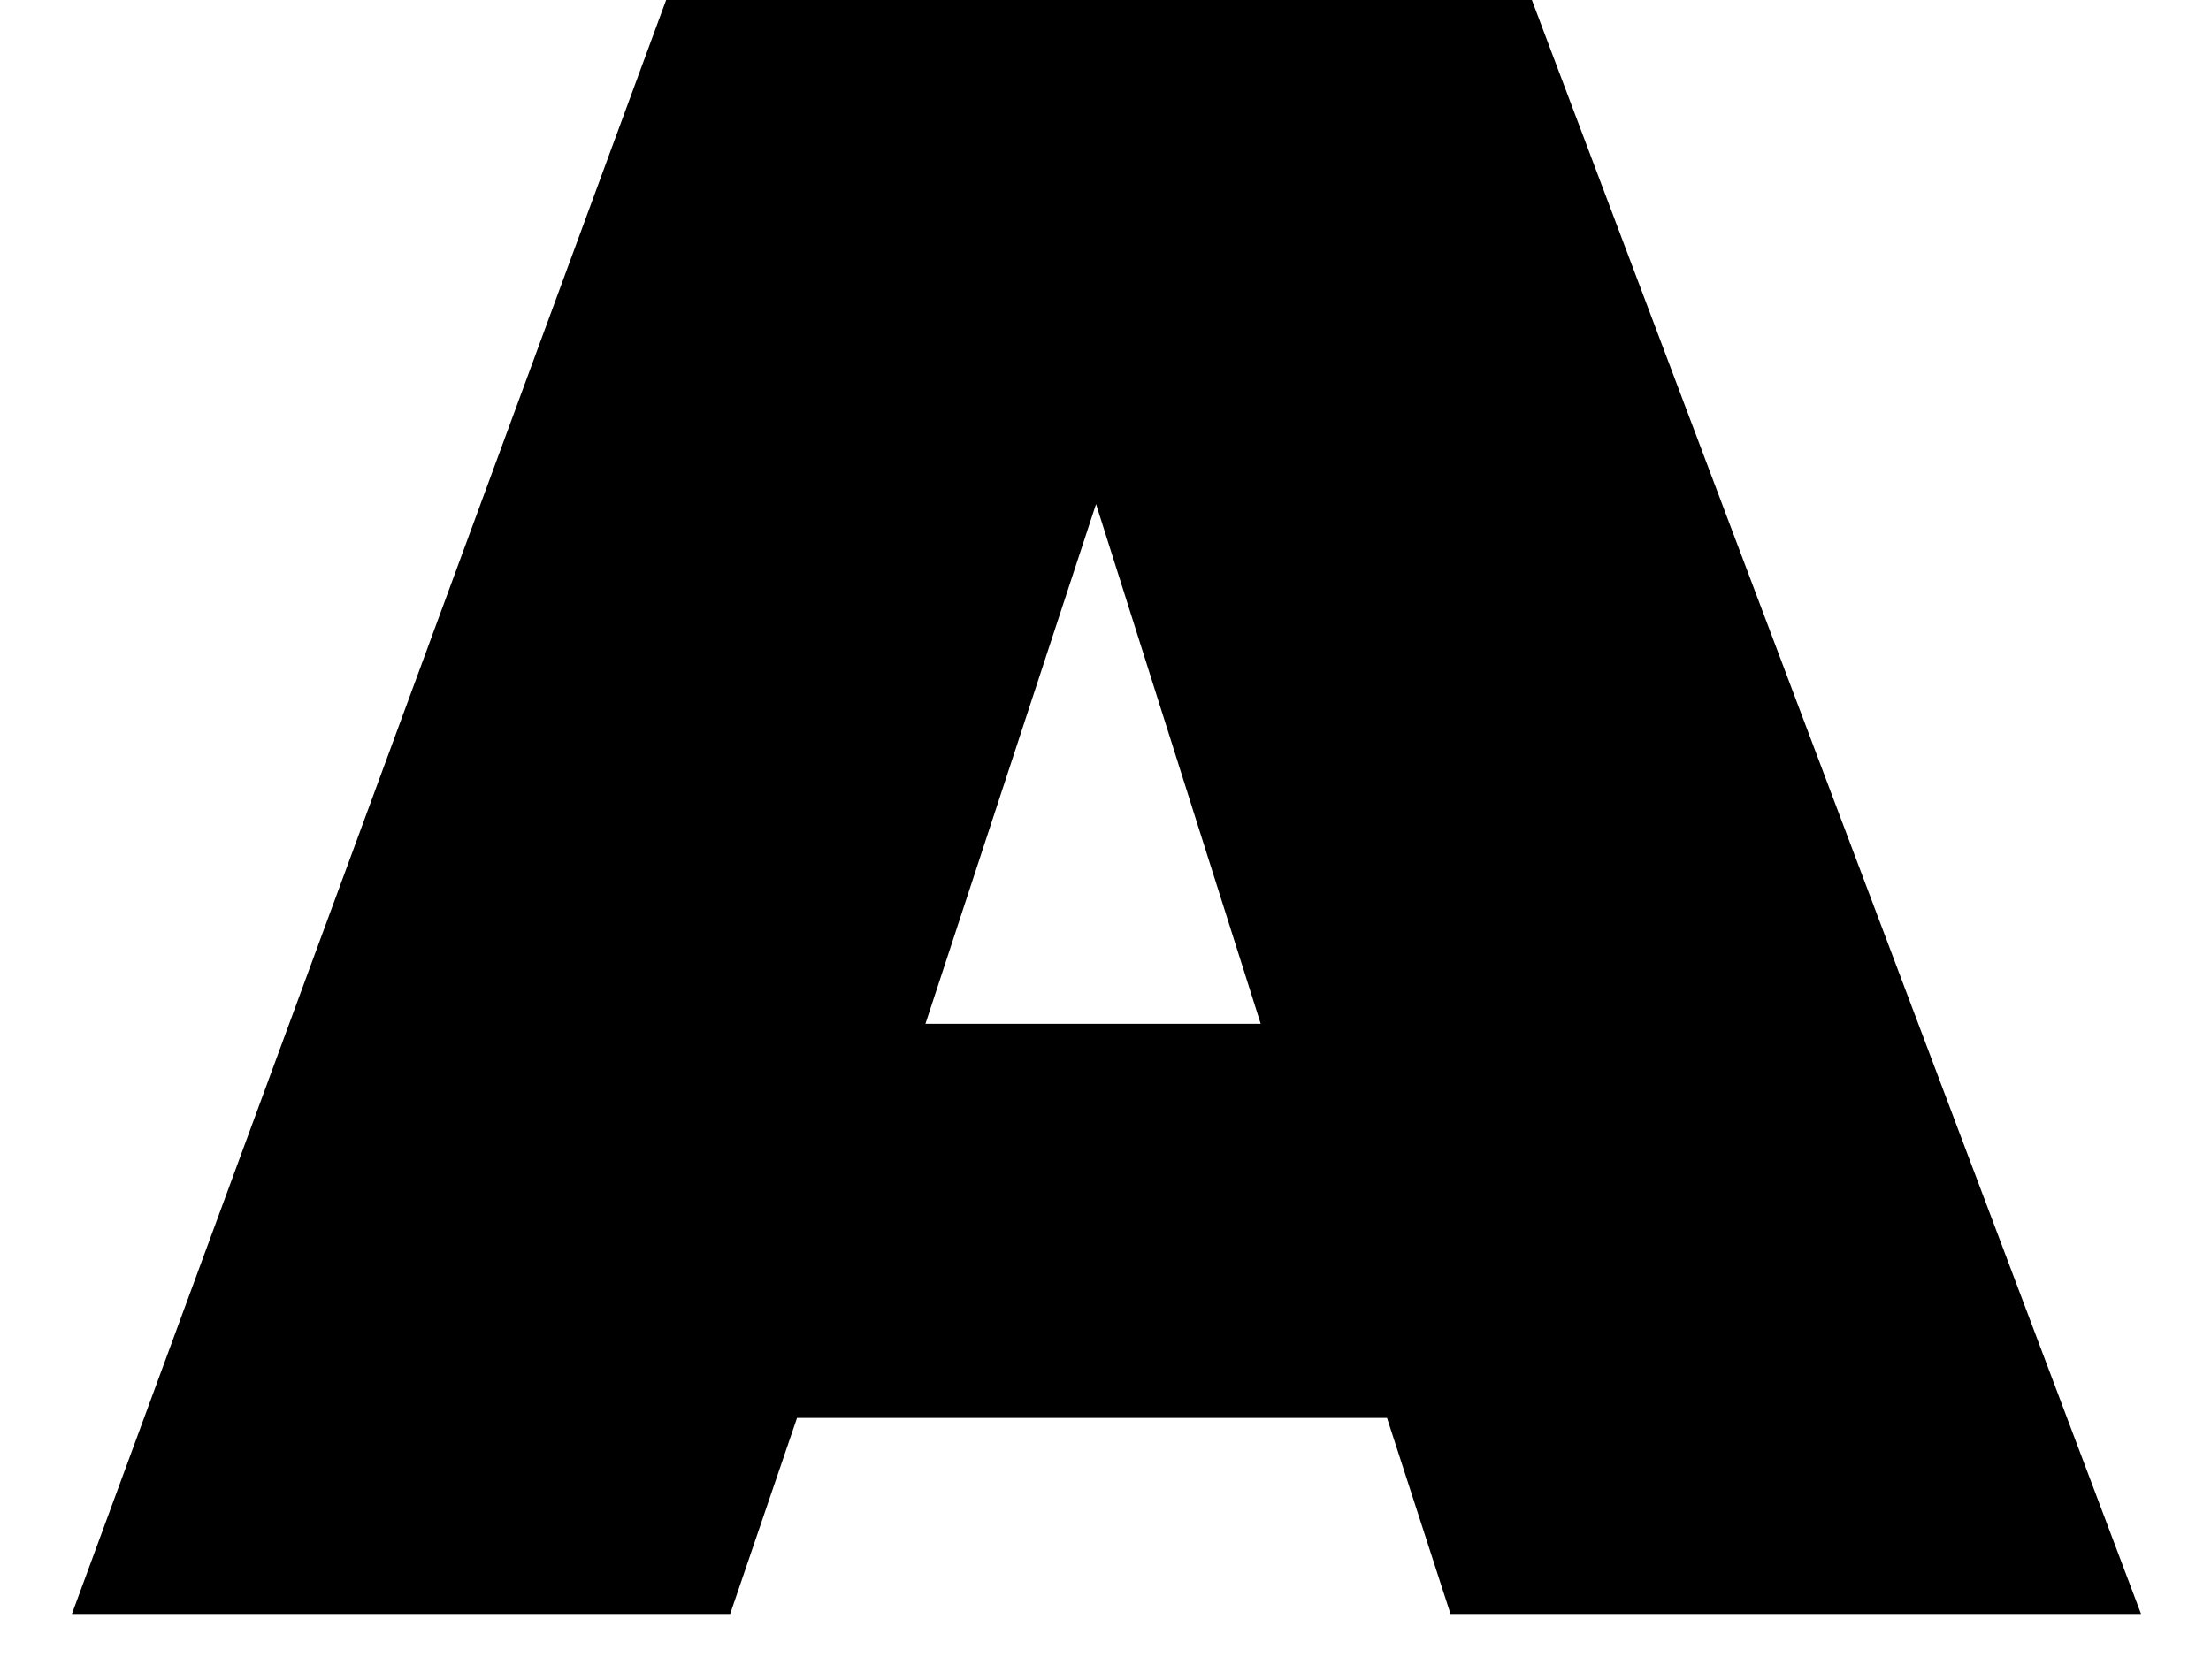 <svg width="25" height="19" viewBox="0 0 25 19" fill="none" xmlns="http://www.w3.org/2000/svg">
<path d="M7.532 0L0.813 18.253H8.256L9.012 16.036H15.683L16.401 18.253H24.209L17.321 0H7.532ZM14.255 11.579H10.464L12.393 5.701L14.255 11.579Z" fill="black"/>
</svg>
